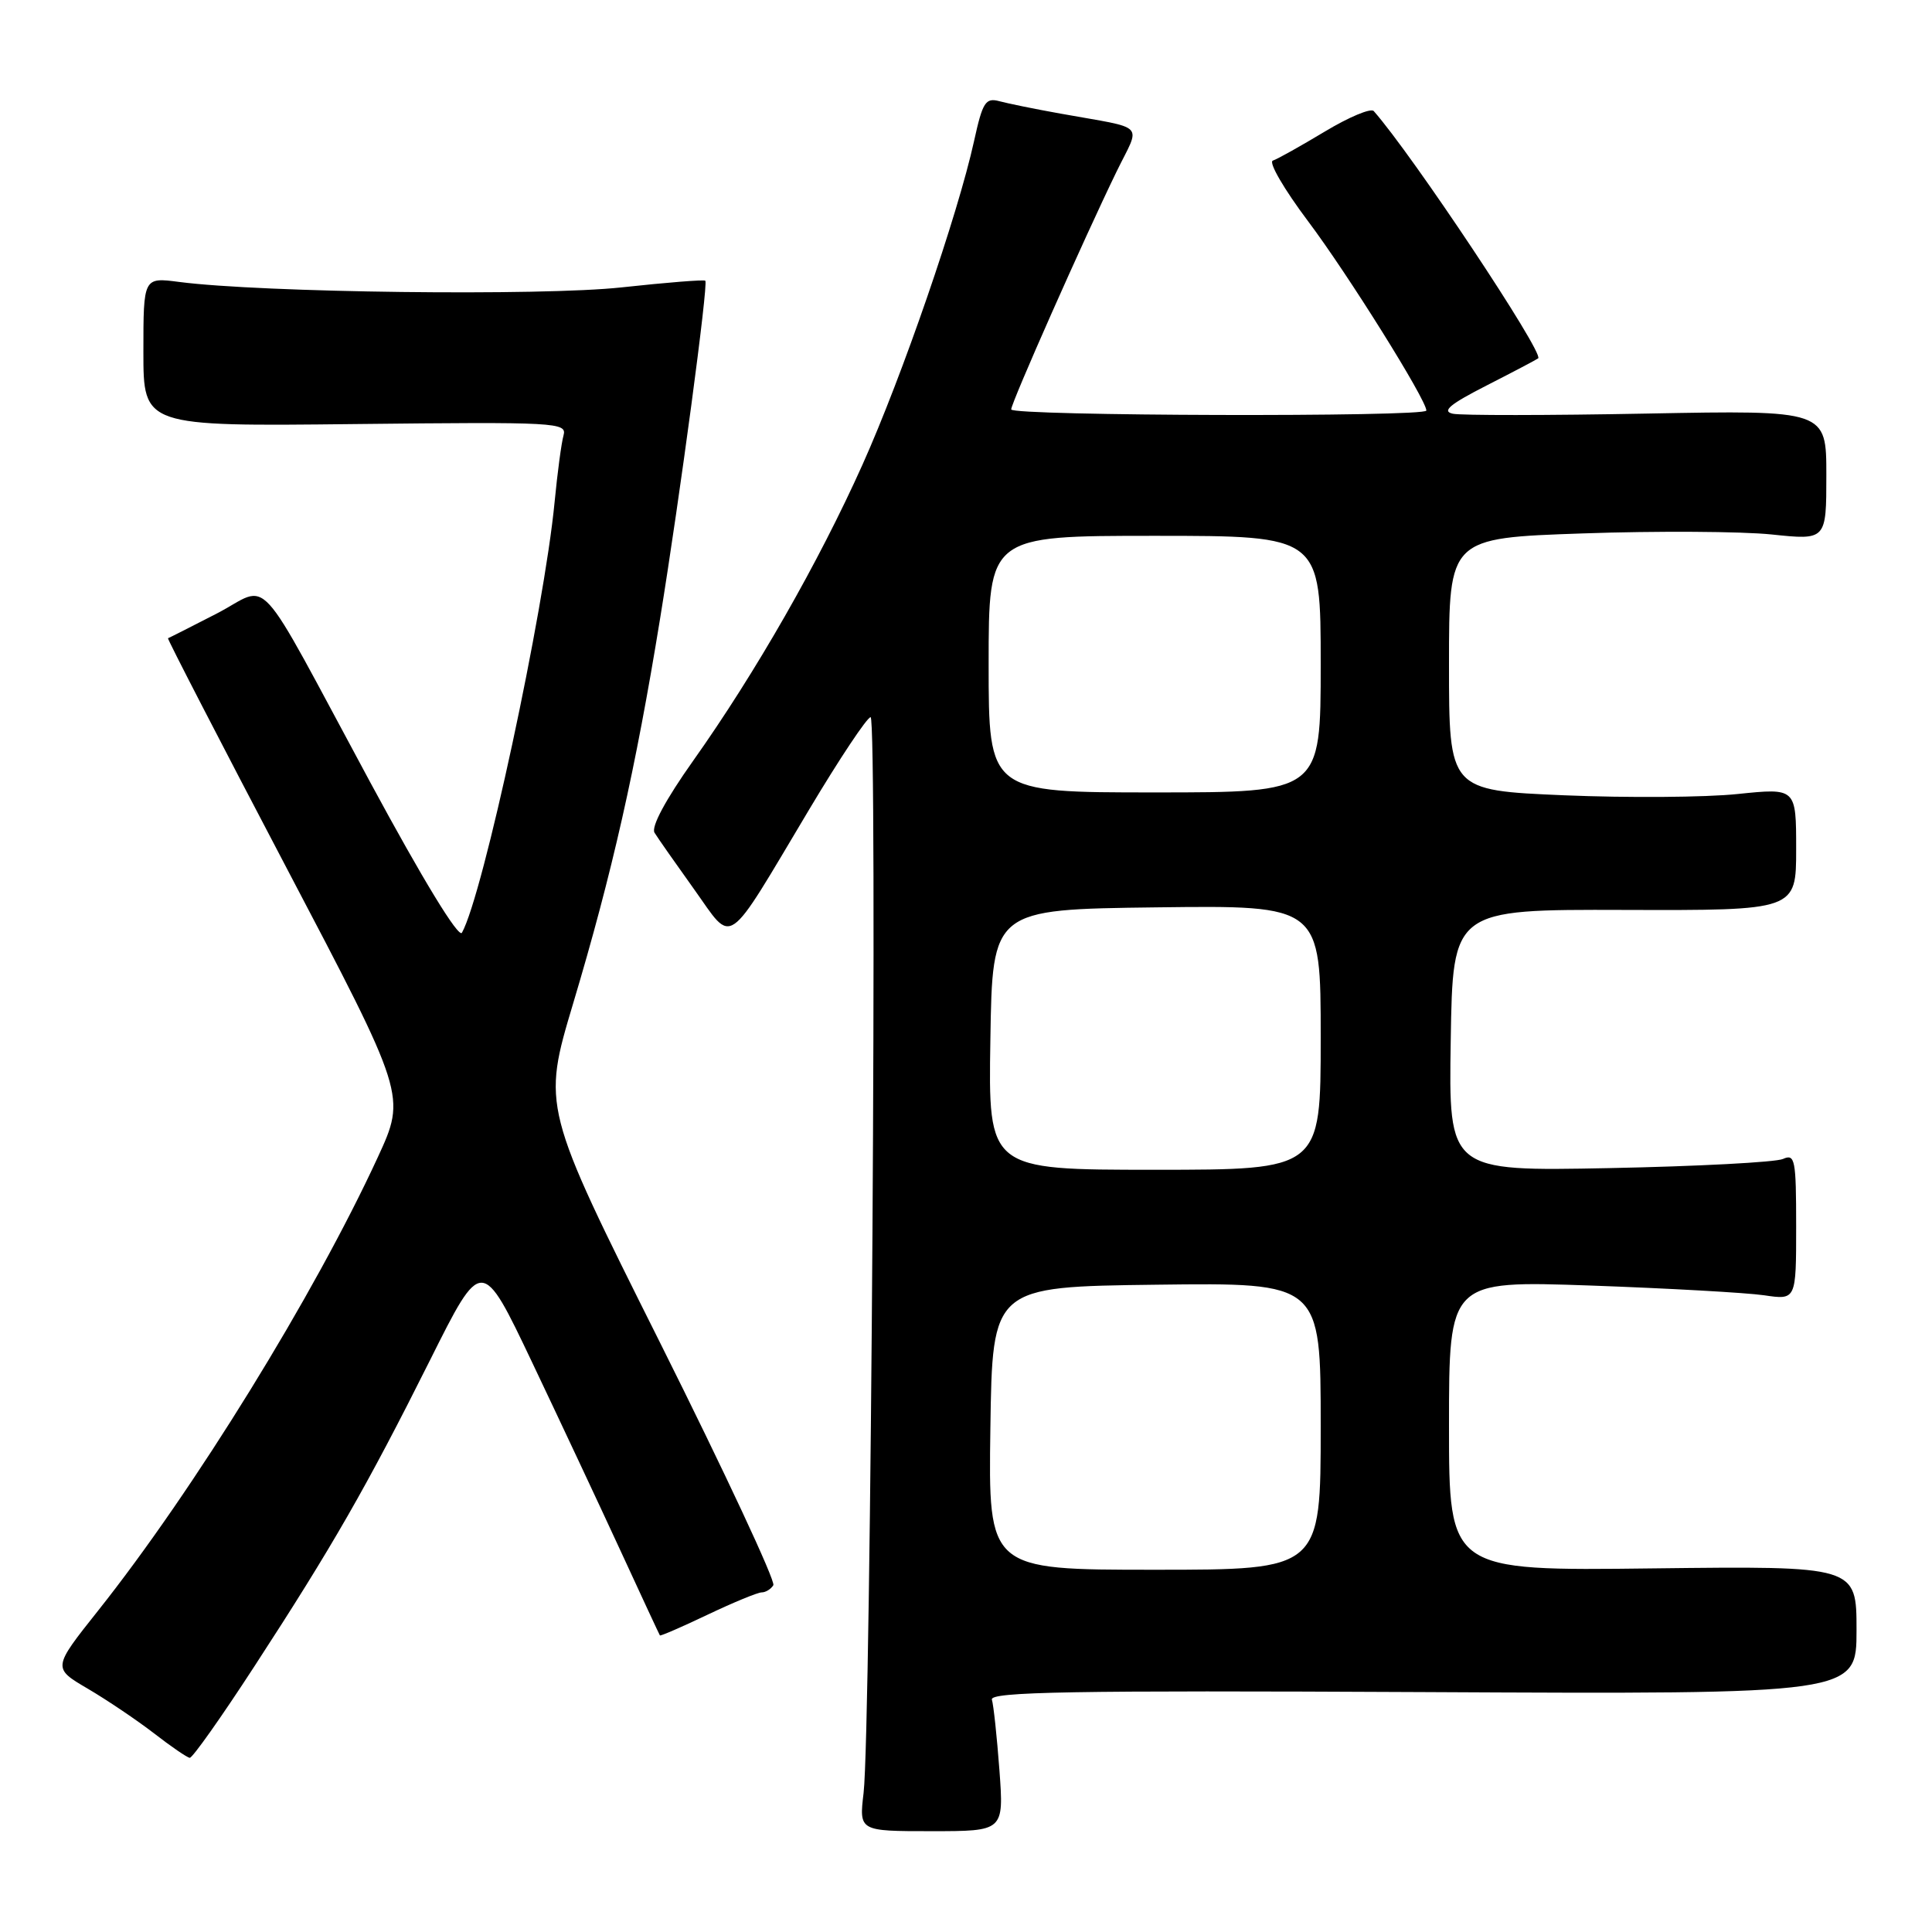 <?xml version="1.0" encoding="UTF-8" standalone="no"?>
<!DOCTYPE svg PUBLIC "-//W3C//DTD SVG 1.1//EN" "http://www.w3.org/Graphics/SVG/1.1/DTD/svg11.dtd" >
<svg xmlns="http://www.w3.org/2000/svg" xmlns:xlink="http://www.w3.org/1999/xlink" version="1.1" viewBox="0 0 256 256">
 <g >
 <path fill="currentColor"
d=" M 132.43 234.57 C 132.10 230.13 131.65 225.92 131.43 225.21 C 131.11 224.17 141.97 223.98 188.52 224.21 C 246.00 224.50 246.00 224.50 246.00 216.00 C 246.00 207.50 246.00 207.50 219.00 207.82 C 192.00 208.15 192.00 208.15 192.00 188.92 C 192.00 169.69 192.00 169.69 210.75 170.34 C 221.06 170.71 231.41 171.29 233.75 171.63 C 238.00 172.26 238.00 172.26 238.00 162.52 C 238.00 153.62 237.85 152.85 236.25 153.57 C 235.29 154.00 224.93 154.55 213.23 154.78 C 191.95 155.20 191.95 155.20 192.23 137.85 C 192.50 120.50 192.50 120.50 215.25 120.57 C 238.00 120.64 238.00 120.64 238.00 112.52 C 238.00 104.41 238.00 104.41 230.25 105.21 C 225.99 105.66 215.64 105.73 207.25 105.38 C 192.00 104.73 192.00 104.73 192.00 88.01 C 192.00 71.29 192.00 71.29 209.75 70.68 C 219.51 70.34 230.76 70.41 234.75 70.82 C 242.00 71.58 242.00 71.58 242.00 62.96 C 242.00 54.35 242.00 54.35 218.25 54.80 C 205.19 55.05 193.60 55.06 192.50 54.82 C 191.00 54.49 192.12 53.56 197.00 51.07 C 200.57 49.25 203.64 47.63 203.82 47.48 C 204.61 46.77 187.13 20.49 182.03 14.72 C 181.65 14.29 178.74 15.51 175.55 17.43 C 172.37 19.34 169.27 21.08 168.66 21.28 C 168.05 21.48 170.16 25.10 173.33 29.32 C 178.60 36.33 189.00 52.97 189.00 54.40 C 189.00 55.28 134.00 55.13 133.99 54.25 C 133.97 53.41 143.61 31.67 147.95 22.74 C 151.16 16.16 152.12 17.15 140.50 15.05 C 137.20 14.46 133.57 13.72 132.42 13.41 C 130.59 12.92 130.20 13.53 129.07 18.68 C 126.92 28.46 119.53 49.89 114.28 61.58 C 108.47 74.53 100.13 89.12 91.85 100.80 C 88.20 105.95 86.25 109.58 86.73 110.34 C 87.15 111.03 89.51 114.39 91.97 117.83 C 97.26 125.22 95.96 126.12 107.21 107.28 C 111.22 100.56 114.89 95.05 115.36 95.03 C 116.28 95.00 115.41 229.21 114.43 237.57 C 113.83 242.64 113.83 242.64 123.42 242.64 C 133.02 242.64 133.02 242.64 132.43 234.57 Z  M 33.74 220.75 C 44.07 204.88 48.57 197.03 56.97 180.25 C 63.84 166.50 63.84 166.50 70.50 180.50 C 74.16 188.20 79.44 199.45 82.23 205.50 C 85.02 211.55 87.36 216.59 87.44 216.70 C 87.51 216.81 90.36 215.58 93.77 213.95 C 97.18 212.33 100.40 211.00 100.93 211.00 C 101.45 211.00 102.15 210.57 102.47 210.05 C 102.79 209.53 96.03 195.06 87.45 177.89 C 71.84 146.68 71.84 146.68 75.96 132.91 C 81.10 115.73 84.23 101.89 87.46 82.00 C 90.10 65.78 93.86 37.72 93.46 37.20 C 93.33 37.03 88.34 37.43 82.36 38.08 C 71.74 39.24 34.65 38.78 23.75 37.36 C 19.00 36.74 19.00 36.74 19.00 46.62 C 19.00 56.50 19.00 56.50 47.09 56.19 C 73.78 55.90 75.15 55.97 74.67 57.69 C 74.39 58.69 73.86 62.65 73.49 66.50 C 72.10 80.99 64.01 118.58 61.21 123.59 C 60.78 124.36 56.03 116.57 49.07 103.68 C 33.38 74.60 36.05 77.52 28.68 81.32 C 25.28 83.07 22.39 84.53 22.26 84.57 C 22.13 84.61 29.18 98.27 37.92 114.91 C 53.82 145.18 53.82 145.18 50.06 153.34 C 41.65 171.58 25.69 197.45 12.99 213.43 C 6.96 221.02 6.96 221.02 11.63 223.76 C 14.20 225.27 18.14 227.93 20.40 229.67 C 22.65 231.42 24.79 232.88 25.14 232.92 C 25.49 232.97 29.36 227.49 33.74 220.75 Z  M 131.23 189.25 C 131.50 170.50 131.50 170.50 153.25 170.23 C 175.00 169.96 175.00 169.96 175.00 188.98 C 175.00 208.00 175.00 208.00 152.98 208.00 C 130.96 208.00 130.96 208.00 131.23 189.25 Z  M 131.23 137.75 C 131.50 120.50 131.50 120.50 153.25 120.23 C 175.00 119.96 175.00 119.96 175.00 137.48 C 175.00 155.00 175.00 155.00 152.98 155.00 C 130.95 155.00 130.95 155.00 131.23 137.75 Z  M 131.00 88.00 C 131.00 71.00 131.00 71.00 153.00 71.00 C 175.00 71.00 175.00 71.00 175.00 88.00 C 175.00 105.00 175.00 105.00 153.00 105.00 C 131.00 105.00 131.00 105.00 131.00 88.00 Z "/>
</g>
</svg>